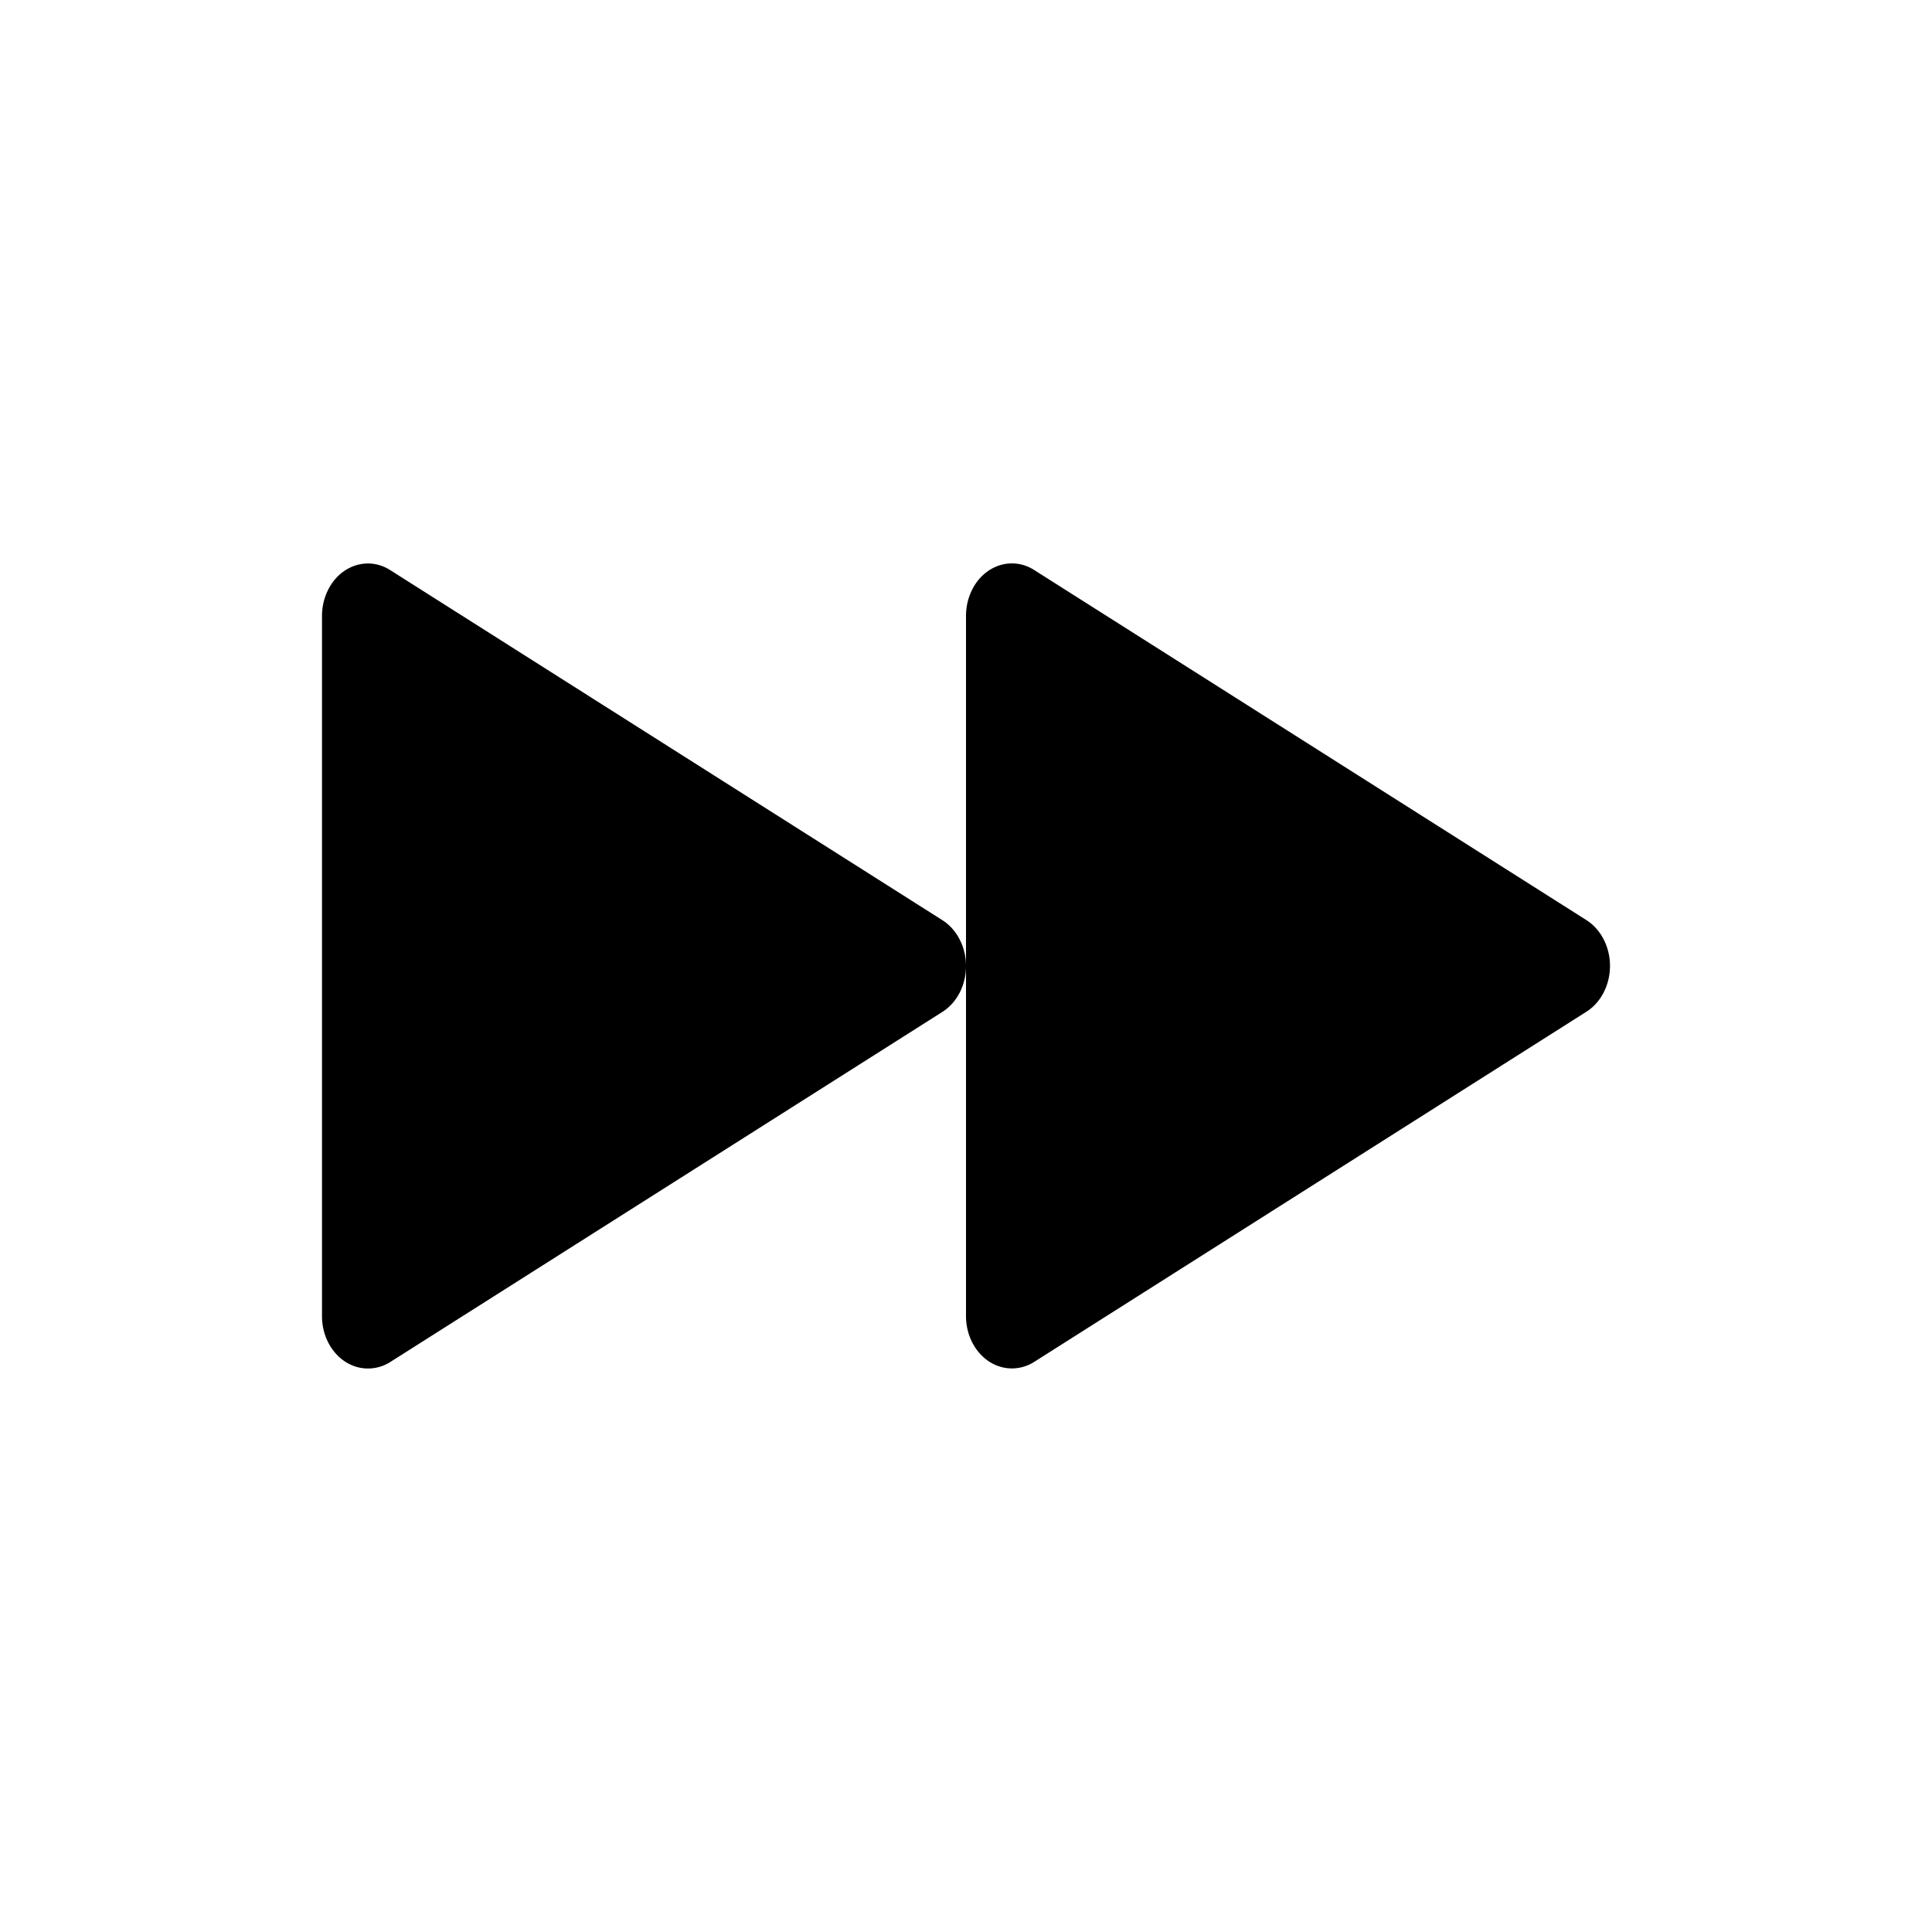 <svg xmlns="http://www.w3.org/2000/svg" width="1em" height="1em" viewBox="0 0 24 24"><path fill="currentColor" d="M12 12V7.65c0-.11.025-.22.072-.316c.152-.314.5-.428.775-.253l6.86 4.349c.093.059.17.147.221.253c.153.314.054.71-.221.885l-6.86 4.35a.516.516 0 0 1-.277.081c-.315 0-.57-.291-.57-.651zc0 .23-.106.451-.293.57l-6.86 4.35a.516.516 0 0 1-.277.08c-.315 0-.57-.291-.57-.651V7.651c0-.11.025-.22.072-.316c.152-.314.5-.428.775-.253l6.86 4.349c.093.059.17.147.221.253c.049.1.072.209.072.315"/></svg>